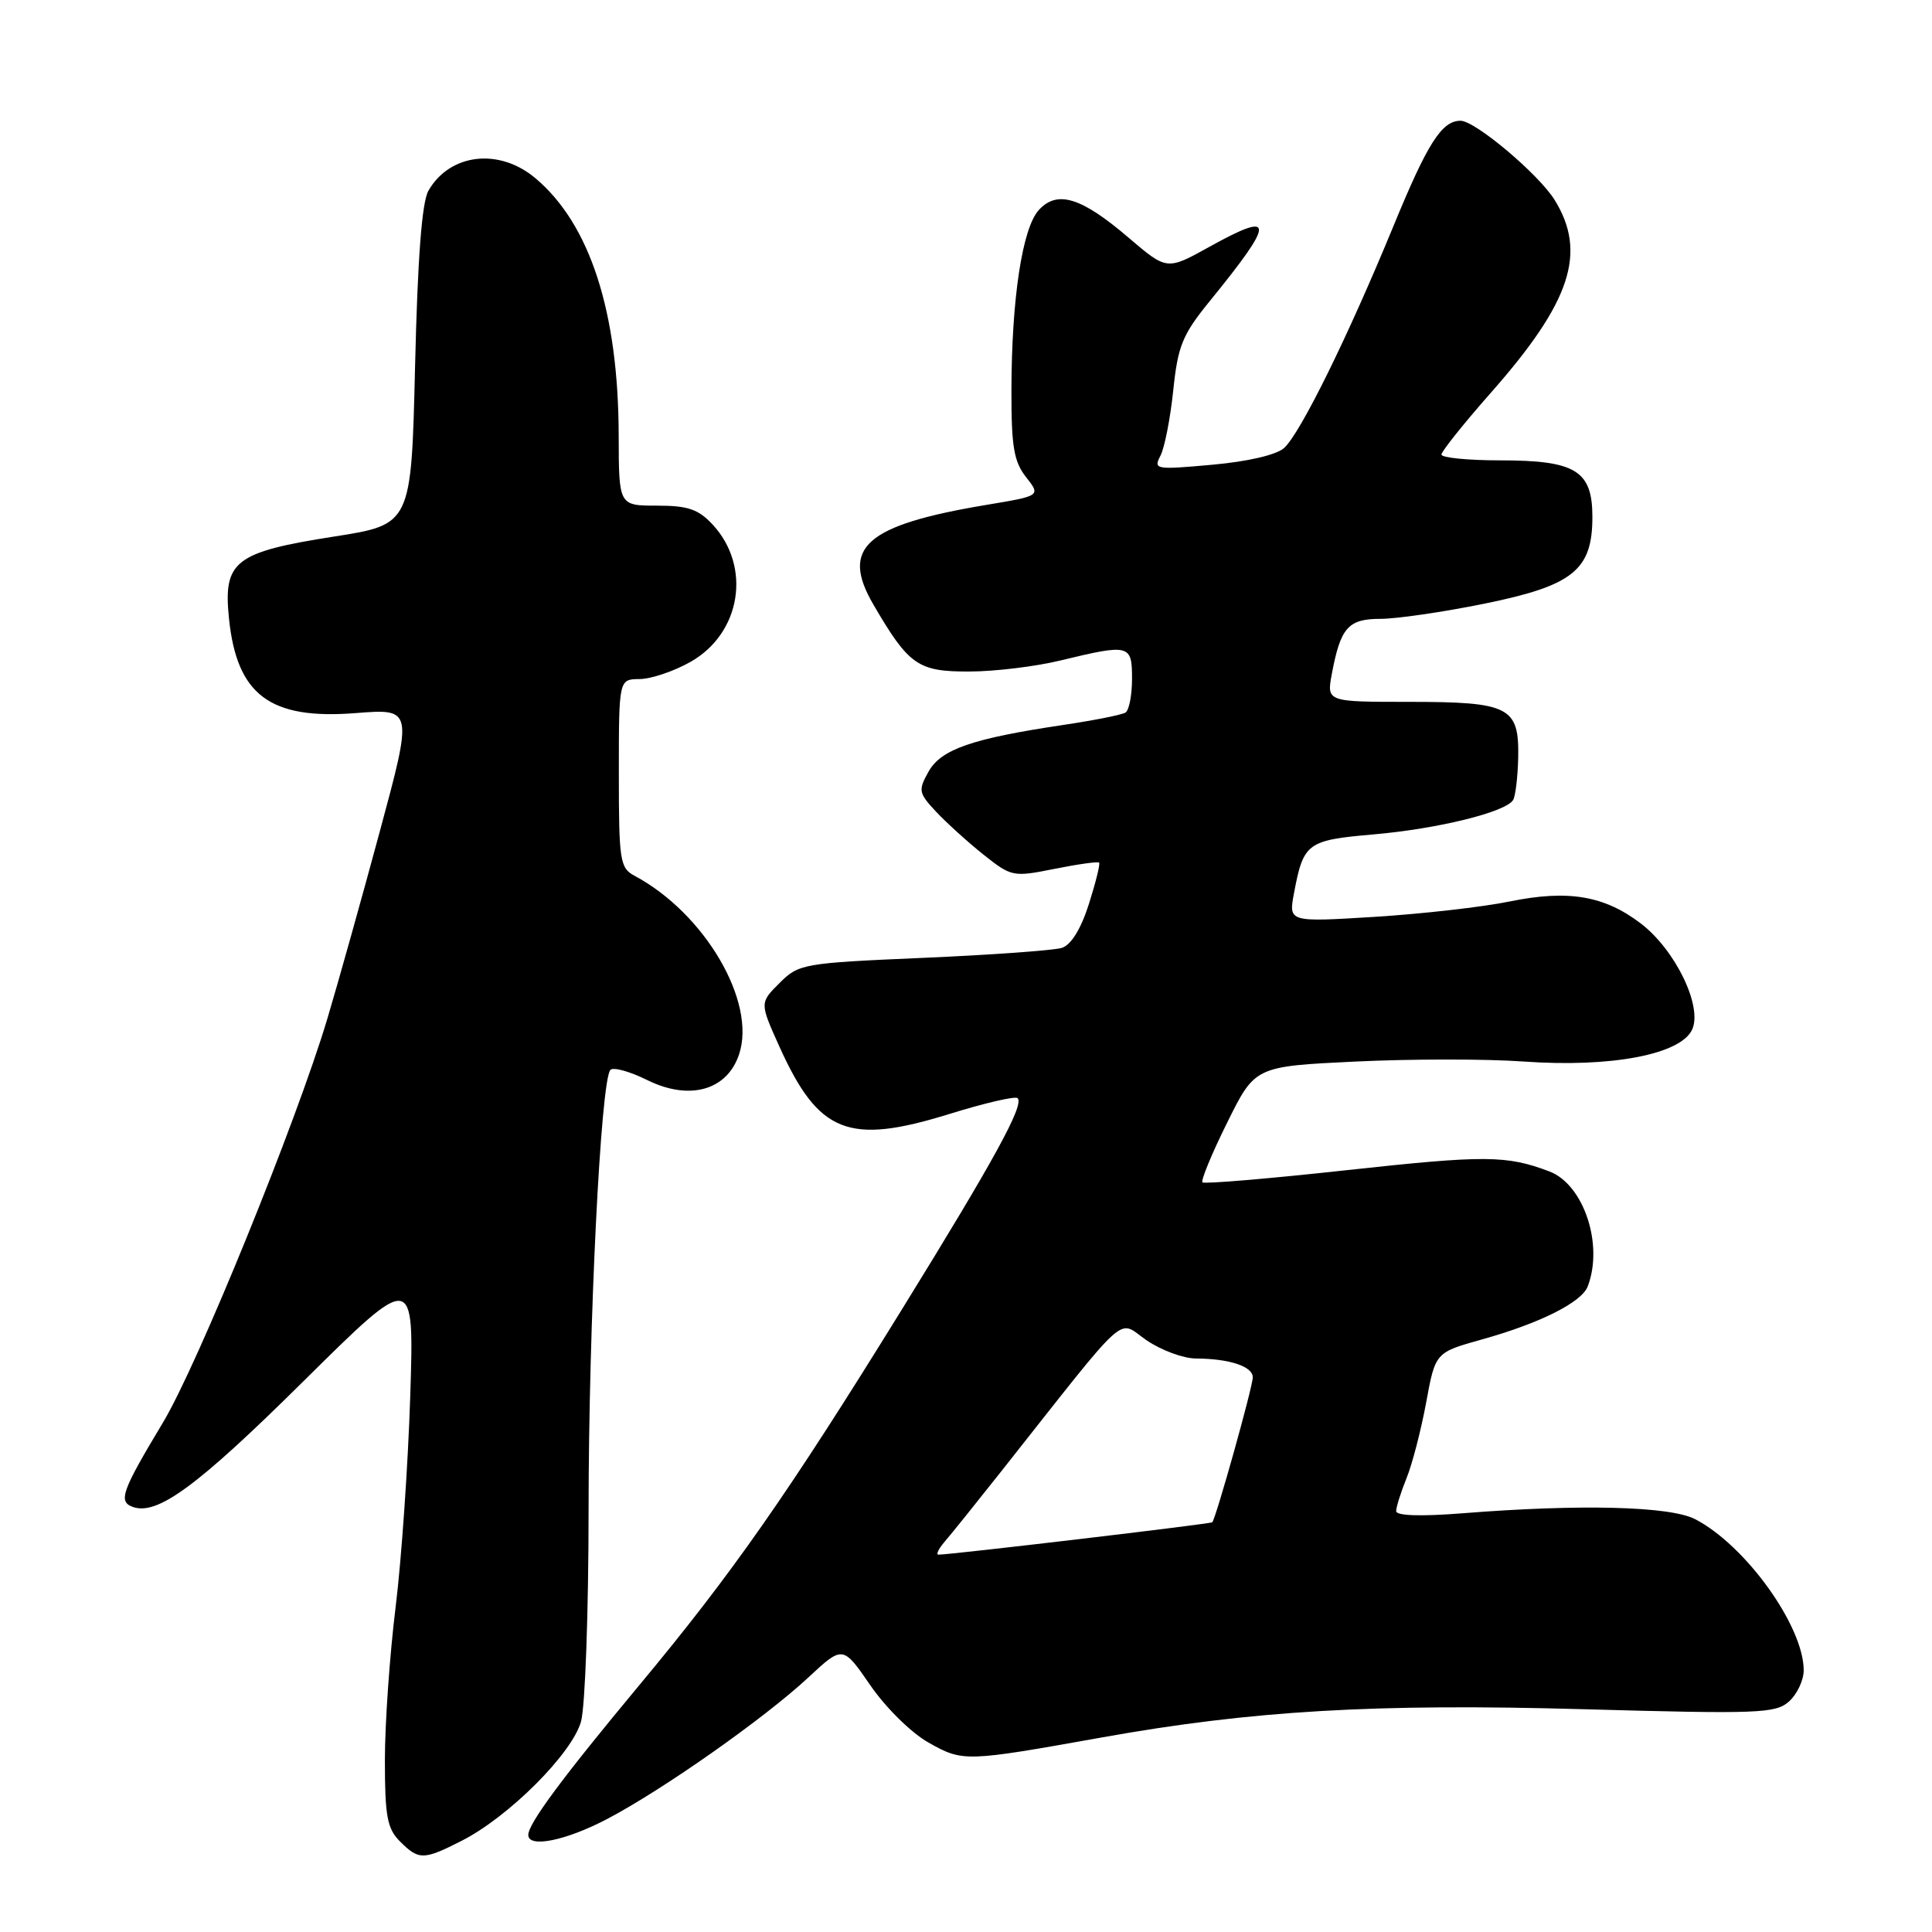<?xml version="1.0" encoding="UTF-8" standalone="no"?>
<!DOCTYPE svg PUBLIC "-//W3C//DTD SVG 1.1//EN" "http://www.w3.org/Graphics/SVG/1.1/DTD/svg11.dtd" >
<svg xmlns="http://www.w3.org/2000/svg" xmlns:xlink="http://www.w3.org/1999/xlink" version="1.1" viewBox="0 0 256 256">
 <g >
 <path fill="currentColor"
d=" M 61.22 243.89 C 67.45 240.71 75.81 232.34 76.99 228.11 C 77.54 226.13 77.99 213.49 77.99 200.03 C 78.00 175.45 79.60 143.14 80.88 141.77 C 81.26 141.36 83.45 141.97 85.75 143.11 C 91.37 145.89 96.36 144.48 97.94 139.68 C 100.24 132.72 93.38 121.02 84.09 116.05 C 82.14 115.01 82.00 114.08 82.00 102.46 C 82.00 90.00 82.00 90.00 84.75 89.98 C 86.26 89.97 89.30 88.95 91.50 87.70 C 98.19 83.92 99.61 75.10 94.43 69.51 C 92.53 67.47 91.16 67.00 87.05 67.00 C 82.00 67.00 82.00 67.00 81.98 57.75 C 81.95 41.34 78.19 29.70 70.94 23.61 C 66.13 19.56 59.60 20.33 56.77 25.27 C 55.90 26.79 55.34 34.16 55.00 48.50 C 54.50 69.50 54.50 69.50 44.24 71.10 C 31.10 73.16 29.56 74.36 30.34 81.94 C 31.38 92.10 35.77 95.38 47.11 94.49 C 54.72 93.89 54.72 93.89 50.32 110.19 C 47.90 119.16 44.77 130.32 43.37 135.00 C 39.26 148.73 26.16 180.92 21.59 188.50 C 16.18 197.50 15.65 198.93 17.53 199.65 C 20.78 200.90 26.09 197.00 40.19 183.04 C 54.88 168.50 54.88 168.50 54.36 185.00 C 54.07 194.07 53.20 206.66 52.42 212.96 C 51.64 219.26 51.00 228.37 51.00 233.21 C 51.00 240.67 51.30 242.30 53.00 244.00 C 55.50 246.50 56.12 246.49 61.22 243.89 Z  M 80.48 241.01 C 87.88 237.12 101.27 227.70 107.09 222.29 C 111.68 218.02 111.68 218.02 115.33 223.32 C 117.38 226.30 120.77 229.63 123.05 230.91 C 127.60 233.47 127.90 233.46 146.00 230.22 C 165.87 226.66 182.24 225.70 209.82 226.48 C 233.11 227.13 235.29 227.04 237.07 225.44 C 238.13 224.48 239.00 222.63 239.00 221.33 C 239.00 215.48 231.30 204.76 224.62 201.30 C 221.29 199.58 209.46 199.28 193.88 200.51 C 188.25 200.96 185.00 200.85 185.00 200.23 C 185.00 199.69 185.62 197.73 186.37 195.87 C 187.13 194.02 188.29 189.51 188.97 185.86 C 190.19 179.21 190.19 179.21 196.34 177.49 C 204.05 175.34 209.57 172.57 210.38 170.46 C 212.51 164.91 209.85 156.95 205.30 155.22 C 199.62 153.07 196.80 153.05 178.48 155.05 C 168.19 156.18 159.57 156.90 159.33 156.67 C 159.10 156.43 160.56 152.87 162.60 148.77 C 166.29 141.30 166.29 141.30 179.62 140.66 C 186.95 140.31 196.99 140.30 201.93 140.66 C 213.48 141.48 222.71 139.72 224.22 136.42 C 225.62 133.35 221.99 125.86 217.42 122.37 C 212.57 118.67 207.79 117.87 200.04 119.45 C 196.44 120.19 188.38 121.10 182.12 121.49 C 170.74 122.19 170.74 122.19 171.46 118.36 C 172.72 111.67 173.18 111.33 182.04 110.56 C 190.53 109.82 199.51 107.61 200.49 106.01 C 200.81 105.50 201.11 102.96 201.17 100.37 C 201.30 93.66 200.00 93.00 186.70 93.00 C 175.78 93.00 175.78 93.00 176.48 89.27 C 177.63 83.15 178.64 82.00 182.93 82.00 C 185.05 82.00 191.22 81.10 196.64 80.00 C 208.44 77.60 211.00 75.55 211.00 68.50 C 211.00 62.36 208.79 61.00 198.78 61.00 C 194.50 61.00 191.00 60.65 191.00 60.23 C 191.00 59.81 193.97 56.10 197.60 51.98 C 208.15 40.02 210.31 33.47 206.00 26.50 C 203.89 23.09 195.47 16.00 193.53 16.00 C 191.04 16.00 189.15 18.97 184.62 30.00 C 178.61 44.61 172.31 57.41 170.15 59.36 C 169.15 60.27 165.34 61.16 160.63 61.58 C 153.12 62.26 152.81 62.21 153.76 60.40 C 154.31 59.35 155.07 55.46 155.46 51.74 C 156.08 45.79 156.67 44.36 160.33 39.86 C 169.00 29.21 168.99 27.86 160.26 32.70 C 154.62 35.83 154.62 35.83 149.54 31.49 C 143.27 26.13 140.08 25.15 137.64 27.84 C 135.46 30.25 134.05 39.54 134.02 51.62 C 134.00 59.16 134.34 61.16 135.95 63.21 C 137.91 65.70 137.91 65.70 130.70 66.90 C 114.67 69.58 111.32 72.54 115.73 80.11 C 120.42 88.15 121.63 89.00 128.42 88.98 C 131.77 88.98 137.20 88.32 140.50 87.52 C 149.69 85.30 150.00 85.38 150.00 89.94 C 150.00 92.11 149.61 94.13 149.13 94.42 C 148.64 94.72 144.93 95.46 140.88 96.06 C 128.82 97.86 124.70 99.28 123.04 102.24 C 121.65 104.72 121.71 105.07 124.03 107.55 C 125.39 109.00 128.21 111.56 130.30 113.23 C 134.03 116.19 134.23 116.23 139.72 115.13 C 142.81 114.51 145.47 114.14 145.64 114.30 C 145.80 114.47 145.19 116.94 144.28 119.80 C 143.23 123.10 141.92 125.21 140.70 125.60 C 139.64 125.93 131.38 126.53 122.34 126.92 C 106.38 127.61 105.84 127.71 103.29 130.26 C 100.66 132.88 100.66 132.88 103.28 138.69 C 108.47 150.18 112.42 151.75 125.76 147.62 C 130.46 146.16 134.55 145.21 134.84 145.51 C 135.74 146.41 131.79 153.62 119.51 173.50 C 104.48 197.84 97.01 208.52 84.73 223.27 C 74.53 235.53 70.00 241.63 70.00 243.14 C 70.00 244.91 74.99 243.90 80.48 241.01 Z  M 125.20 204.25 C 126.03 203.29 129.38 199.12 132.64 195.00 C 150.02 173.02 147.95 174.89 151.92 177.59 C 153.87 178.92 156.82 180.01 158.48 180.01 C 162.91 180.03 166.00 181.06 166.00 182.50 C 166.00 183.76 161.11 201.22 160.63 201.71 C 160.41 201.93 126.00 206.00 124.35 206.00 C 123.99 206.00 124.37 205.21 125.20 204.25 Z "/>
</g>
</svg>